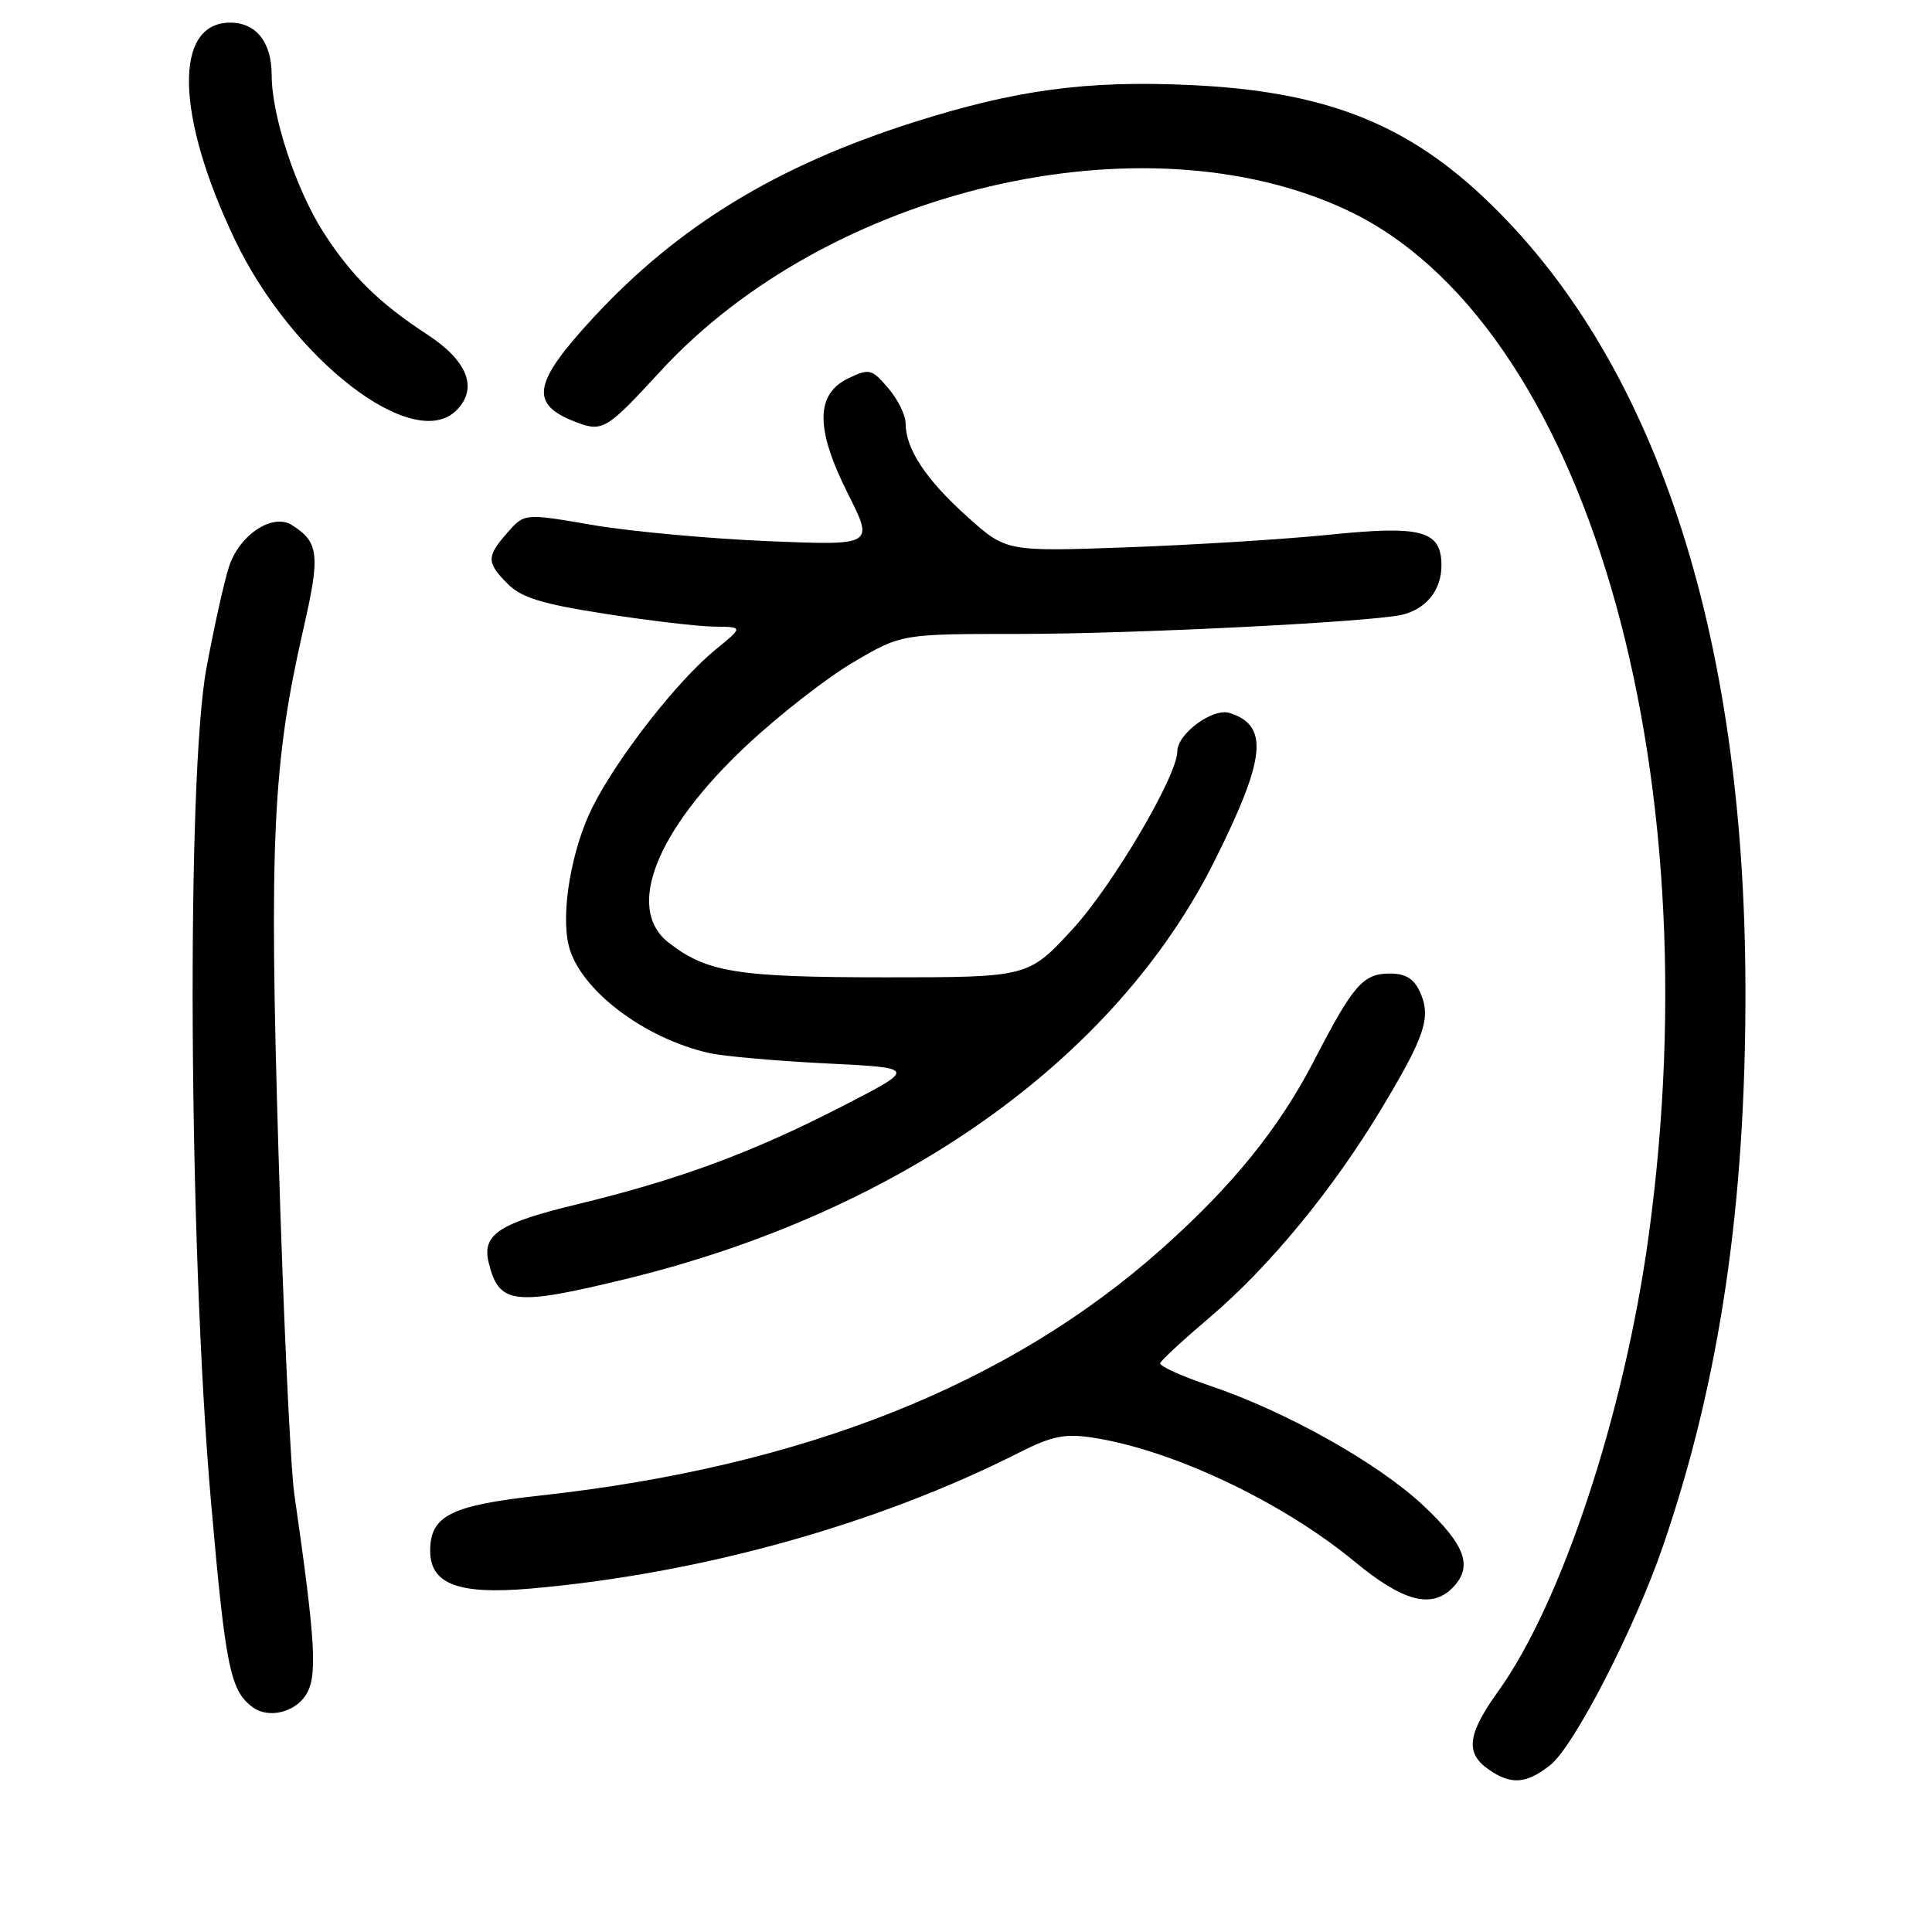 <?xml version="1.0" encoding="UTF-8" standalone="no"?>
<!DOCTYPE svg PUBLIC "-//W3C//DTD SVG 1.1//EN" "http://www.w3.org/Graphics/SVG/1.1/DTD/svg11.dtd" >
<svg xmlns="http://www.w3.org/2000/svg" xmlns:xlink="http://www.w3.org/1999/xlink" version="1.1" viewBox="0 0 256 256">
 <g >
 <path fill="currentColor"
d=" M 205.41 233.89 C 208.56 231.41 216.62 215.76 220.37 204.82 C 227.88 182.96 231.34 159.56 231.28 131.00 C 231.20 83.50 219.13 47.20 196.36 25.93 C 185.90 16.16 175.15 12.07 157.75 11.27 C 143.98 10.63 134.59 11.90 121.00 16.22 C 102.93 21.97 89.88 29.93 78.64 42.07 C 70.56 50.80 70.10 53.57 76.35 55.94 C 79.85 57.27 80.37 56.95 87.55 49.15 C 109.82 24.97 151.46 15.20 178.44 27.82 C 209.86 42.53 227.07 101.03 218.44 163.87 C 215.21 187.37 206.94 212.39 198.51 224.12 C 194.44 229.79 194.13 232.28 197.22 234.44 C 200.21 236.54 202.22 236.40 205.41 233.89 Z  M 40.50 224.64 C 42.10 222.20 41.85 217.78 39.00 198.00 C 38.49 194.43 37.54 174.18 36.91 153.00 C 35.65 111.30 36.13 101.09 40.24 83.16 C 42.45 73.50 42.26 71.83 38.67 69.57 C 36.13 67.96 31.74 70.85 30.36 75.04 C 29.73 76.94 28.38 83.00 27.36 88.50 C 24.67 102.97 25.00 165.18 27.95 198.89 C 29.88 220.95 30.50 224.03 33.50 226.23 C 35.54 227.73 38.99 226.94 40.50 224.64 Z  M 192.43 210.43 C 195.22 207.63 194.24 204.80 188.65 199.54 C 182.65 193.89 170.45 187.03 160.27 183.60 C 156.55 182.34 153.60 181.01 153.73 180.63 C 153.85 180.25 156.80 177.53 160.27 174.58 C 168.18 167.87 176.61 157.63 183.08 146.86 C 188.85 137.26 189.67 134.77 188.15 131.43 C 187.35 129.68 186.24 129.00 184.18 129.00 C 180.61 129.00 179.32 130.48 174.14 140.50 C 169.50 149.48 163.37 157.06 154.01 165.41 C 133.76 183.48 106.44 194.34 71.57 198.17 C 59.74 199.46 57.00 200.84 57.00 205.48 C 57.00 209.90 60.73 211.32 70.24 210.50 C 92.72 208.55 116.22 202.02 135.09 192.45 C 139.35 190.29 141.09 189.94 144.69 190.48 C 155.25 192.06 169.89 198.98 179.53 206.95 C 185.86 212.18 189.65 213.21 192.43 210.43 Z  M 82.74 169.52 C 119.18 160.69 147.79 140.40 160.95 114.04 C 167.74 100.45 168.18 96.14 162.92 94.47 C 160.70 93.77 156.00 97.23 156.00 99.56 C 156.00 102.80 147.44 117.33 142.14 123.10 C 136.25 129.50 136.25 129.50 117.38 129.50 C 97.66 129.50 93.62 128.85 88.56 124.87 C 82.83 120.36 86.94 110.02 98.91 98.79 C 103.19 94.78 109.56 89.81 113.07 87.75 C 119.45 84.00 119.45 84.00 134.98 84.00 C 150.05 84.00 181.27 82.44 185.68 81.48 C 188.92 80.76 191.00 78.22 191.00 74.96 C 191.00 70.30 188.44 69.59 176.10 70.86 C 170.27 71.45 158.26 72.20 149.41 72.52 C 133.32 73.10 133.32 73.10 128.12 68.42 C 122.67 63.52 120.00 59.47 120.00 56.11 C 120.00 55.01 118.96 52.90 117.68 51.41 C 115.50 48.88 115.19 48.80 112.43 50.12 C 108.04 52.21 108.02 56.81 112.36 65.43 C 115.81 72.29 115.81 72.29 101.65 71.70 C 93.87 71.37 83.45 70.41 78.50 69.56 C 69.50 68.01 69.50 68.01 67.25 70.56 C 64.44 73.75 64.44 74.53 67.30 77.39 C 69.11 79.20 71.85 80.04 80.23 81.34 C 86.09 82.25 92.59 83.02 94.69 83.03 C 98.50 83.07 98.50 83.07 94.77 86.11 C 89.74 90.23 81.86 100.31 78.54 106.89 C 75.73 112.46 74.27 120.96 75.37 125.33 C 76.82 131.12 85.31 137.59 94.00 139.54 C 95.92 139.97 102.90 140.58 109.50 140.91 C 121.50 141.50 121.50 141.50 111.50 146.64 C 99.58 152.76 90.02 156.29 76.50 159.57 C 66.11 162.08 63.84 163.57 64.75 167.30 C 66.11 172.84 68.03 173.08 82.74 169.52 Z  M 60.48 54.37 C 63.38 51.48 61.98 47.83 56.65 44.35 C 50.22 40.15 46.56 36.55 42.85 30.77 C 39.22 25.11 36.00 15.35 36.00 9.98 C 36.00 5.60 33.95 3.00 30.50 3.00 C 22.99 3.00 23.25 15.27 31.12 31.76 C 38.73 47.68 54.80 60.06 60.48 54.37 Z "/>
</g>
</svg>